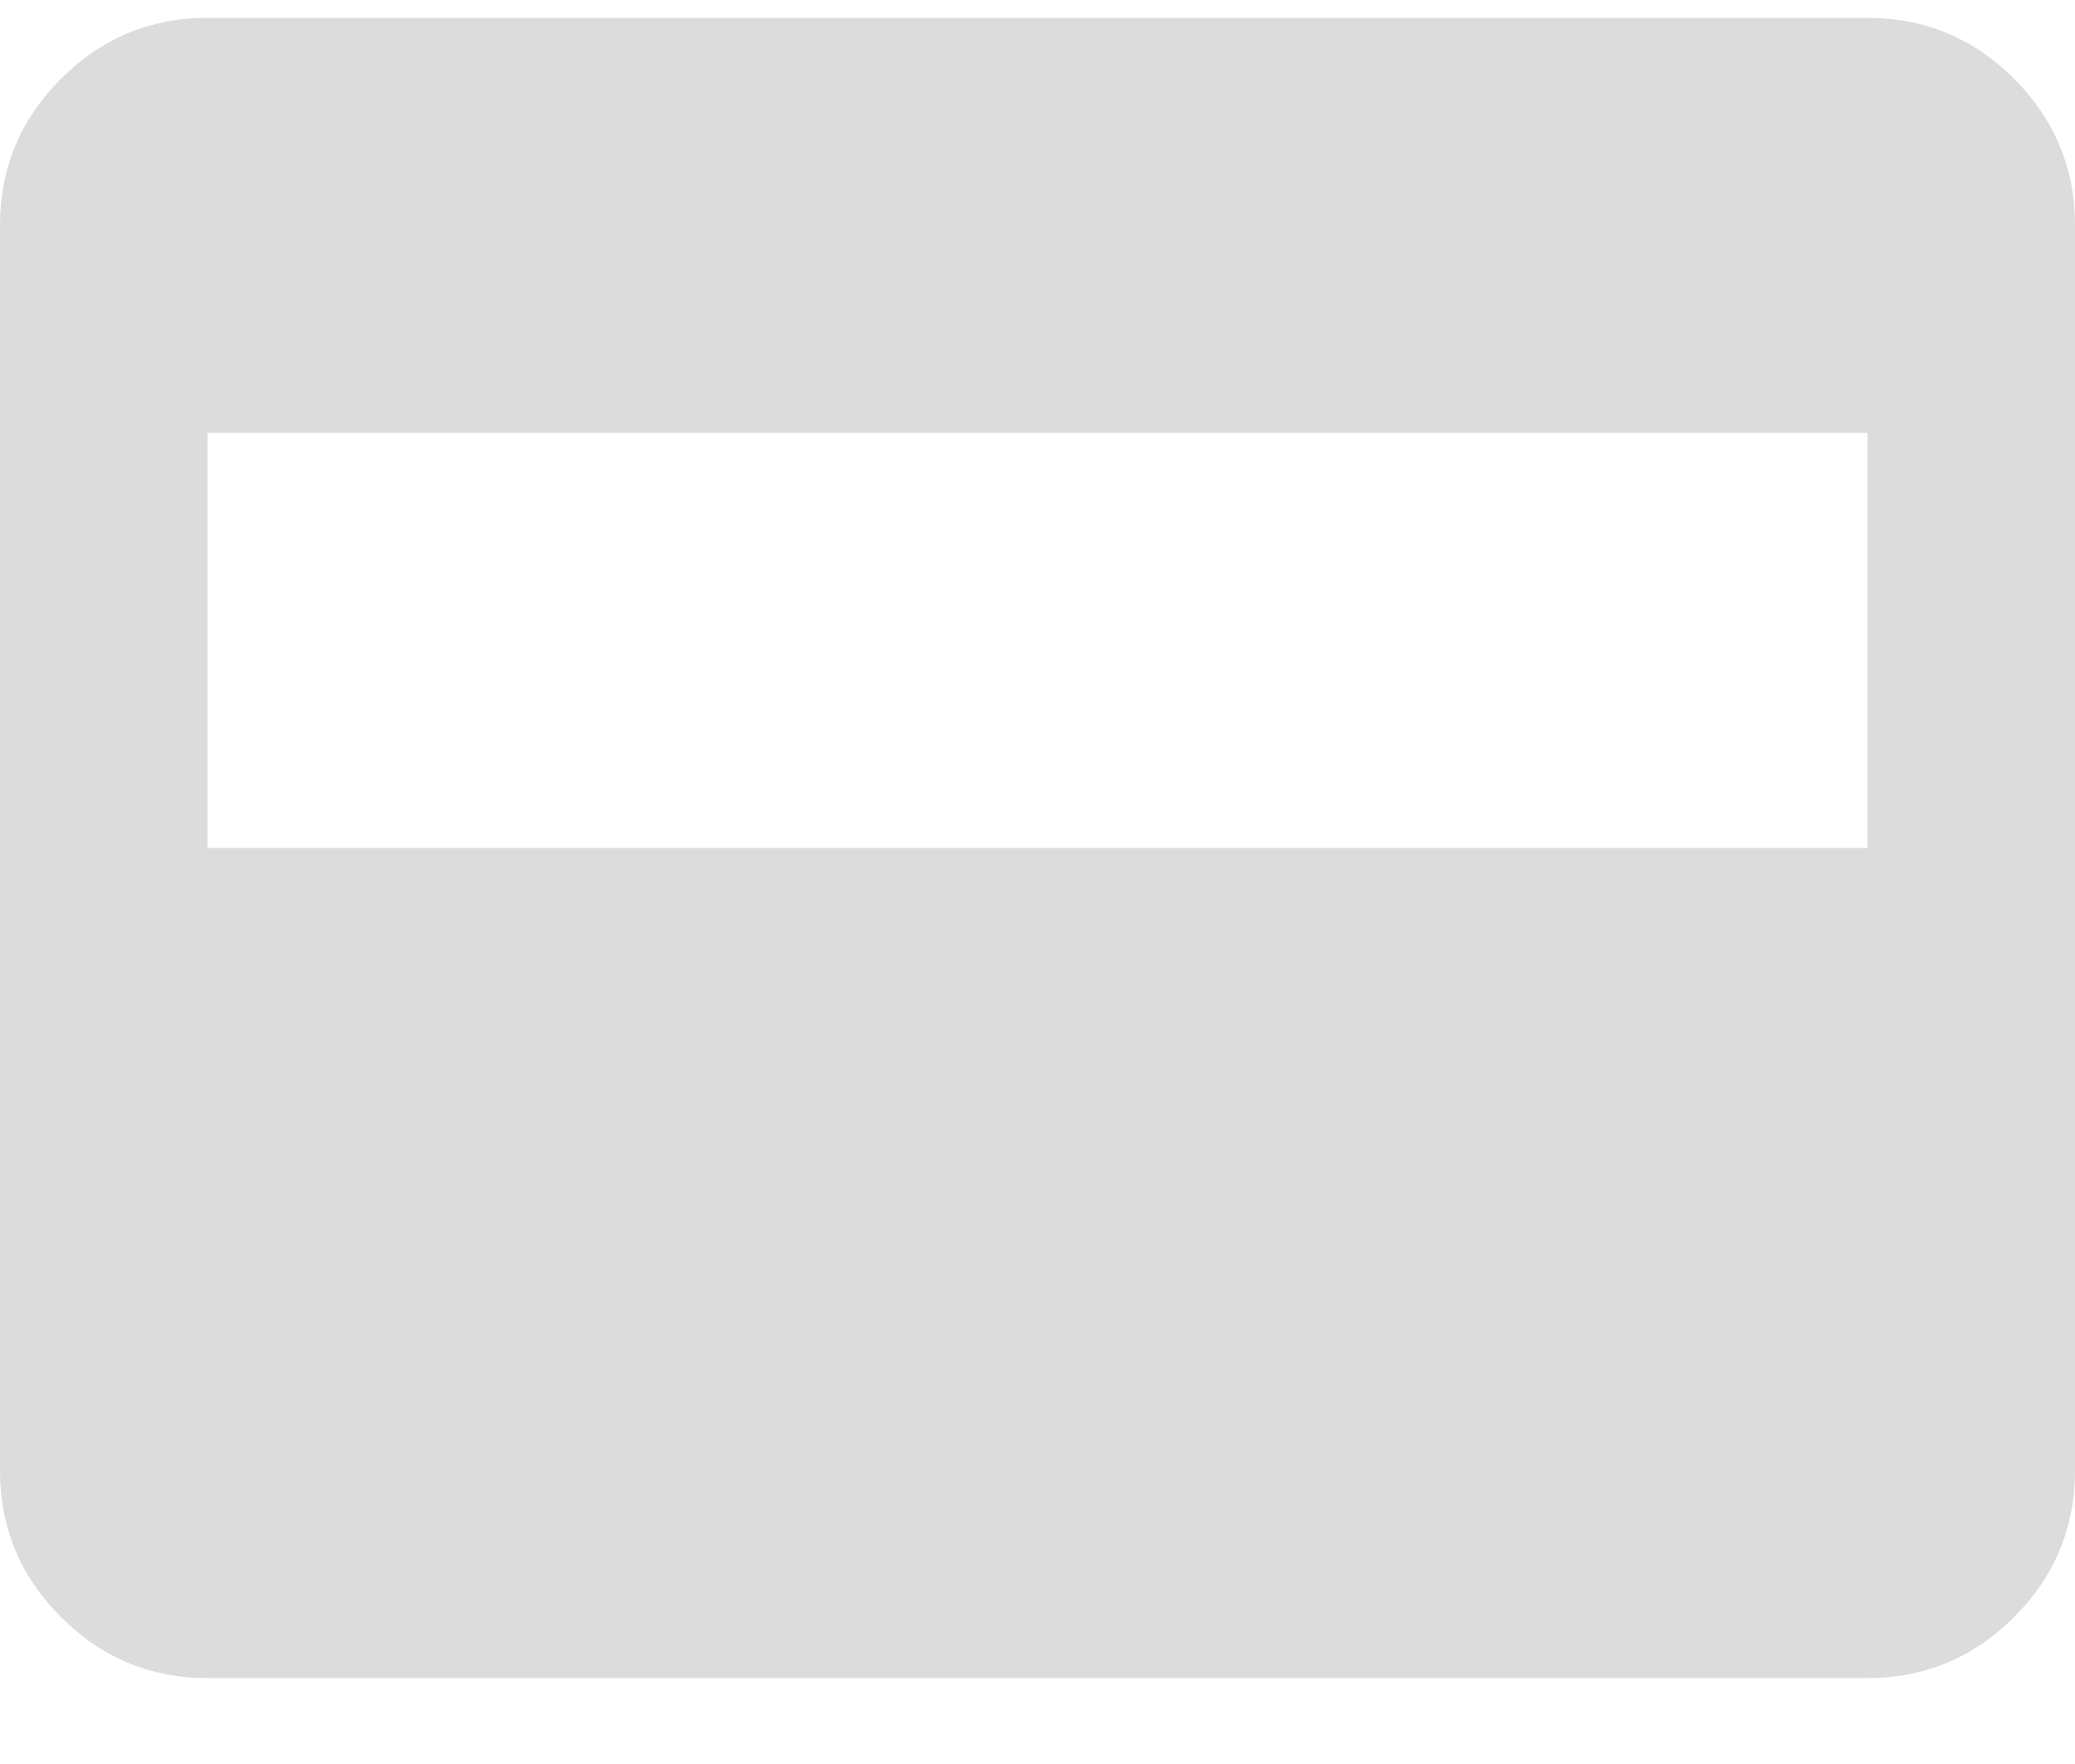 <svg width="20" height="17" viewBox="0 0 20 17" fill="none" xmlns="http://www.w3.org/2000/svg">
<path d="M2 16.172C1.45 16.172 0.979 15.976 0.588 15.584C0.196 15.193 0 14.722 0 14.172V2.172C0 1.622 0.196 1.151 0.588 0.759C0.979 0.368 1.45 0.172 2 0.172H18C18.55 0.172 19.021 0.368 19.413 0.759C19.804 1.151 20 1.622 20 2.172V14.172C20 14.722 19.804 15.193 19.413 15.584C19.021 15.976 18.55 16.172 18 16.172H2ZM2 8.172H18V4.172H2V8.172Z" fill="#DCDCDC"/>
</svg>
